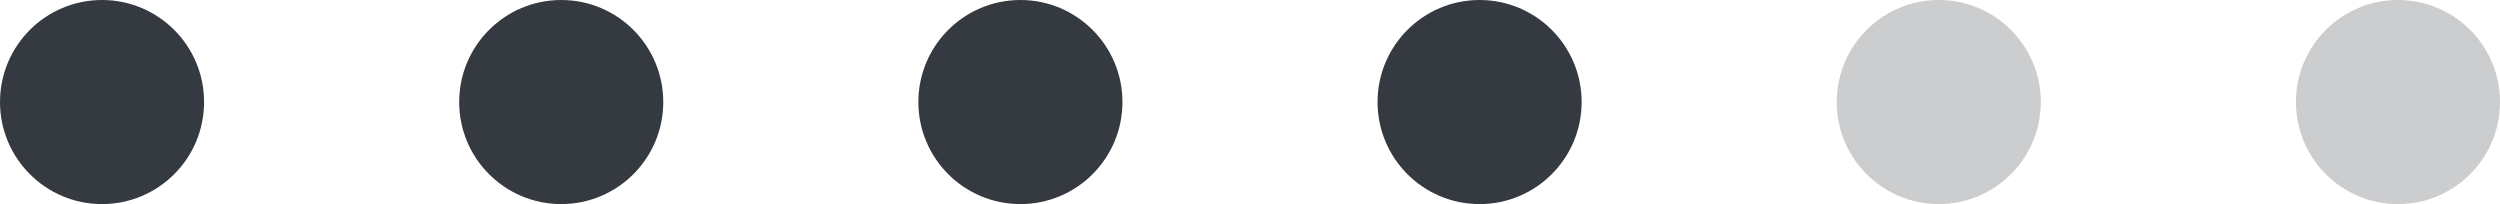 <svg id="ListSkill" xmlns="http://www.w3.org/2000/svg" xmlns:xlink="http://www.w3.org/1999/xlink" width="98" height="8" viewBox="0 0 98 8">
  <defs>
    <clipPath id="clip-path">
      <rect width="64" height="8" fill="none"/>
    </clipPath>
  </defs>
  <g id="Repeat_Grid_1" data-name="Repeat Grid 1" clip-path="url(#clip-path)">
    <g transform="translate(-104 -114)">
      <circle id="Ellipse_5" data-name="Ellipse 5" cx="4" cy="4" r="4" transform="translate(104 114)" fill="#343a40"/>
    </g>
    <g transform="translate(-86 -114)">
      <circle id="Ellipse_5-2" data-name="Ellipse 5" cx="4" cy="4" r="4" transform="translate(104 114)" fill="#343a40"/>
    </g>
    <g transform="translate(-68 -114)">
      <circle id="Ellipse_5-3" data-name="Ellipse 5" cx="4" cy="4" r="4" transform="translate(104 114)" fill="#343a40"/>
    </g>
    <g transform="translate(-50 -114)">
      <circle id="Ellipse_5-4" data-name="Ellipse 5" cx="4" cy="4" r="4" transform="translate(104 114)" fill="#343a40"/>
    </g>
  </g>
  <circle id="Ellipse_6" data-name="Ellipse 6" cx="4" cy="4" r="4" transform="translate(72)" fill="#343a40" opacity="0.25"/>
  <circle id="Ellipse_7" data-name="Ellipse 7" cx="4" cy="4" r="4" transform="translate(90)" fill="#343a40" opacity="0.25"/>
</svg>
